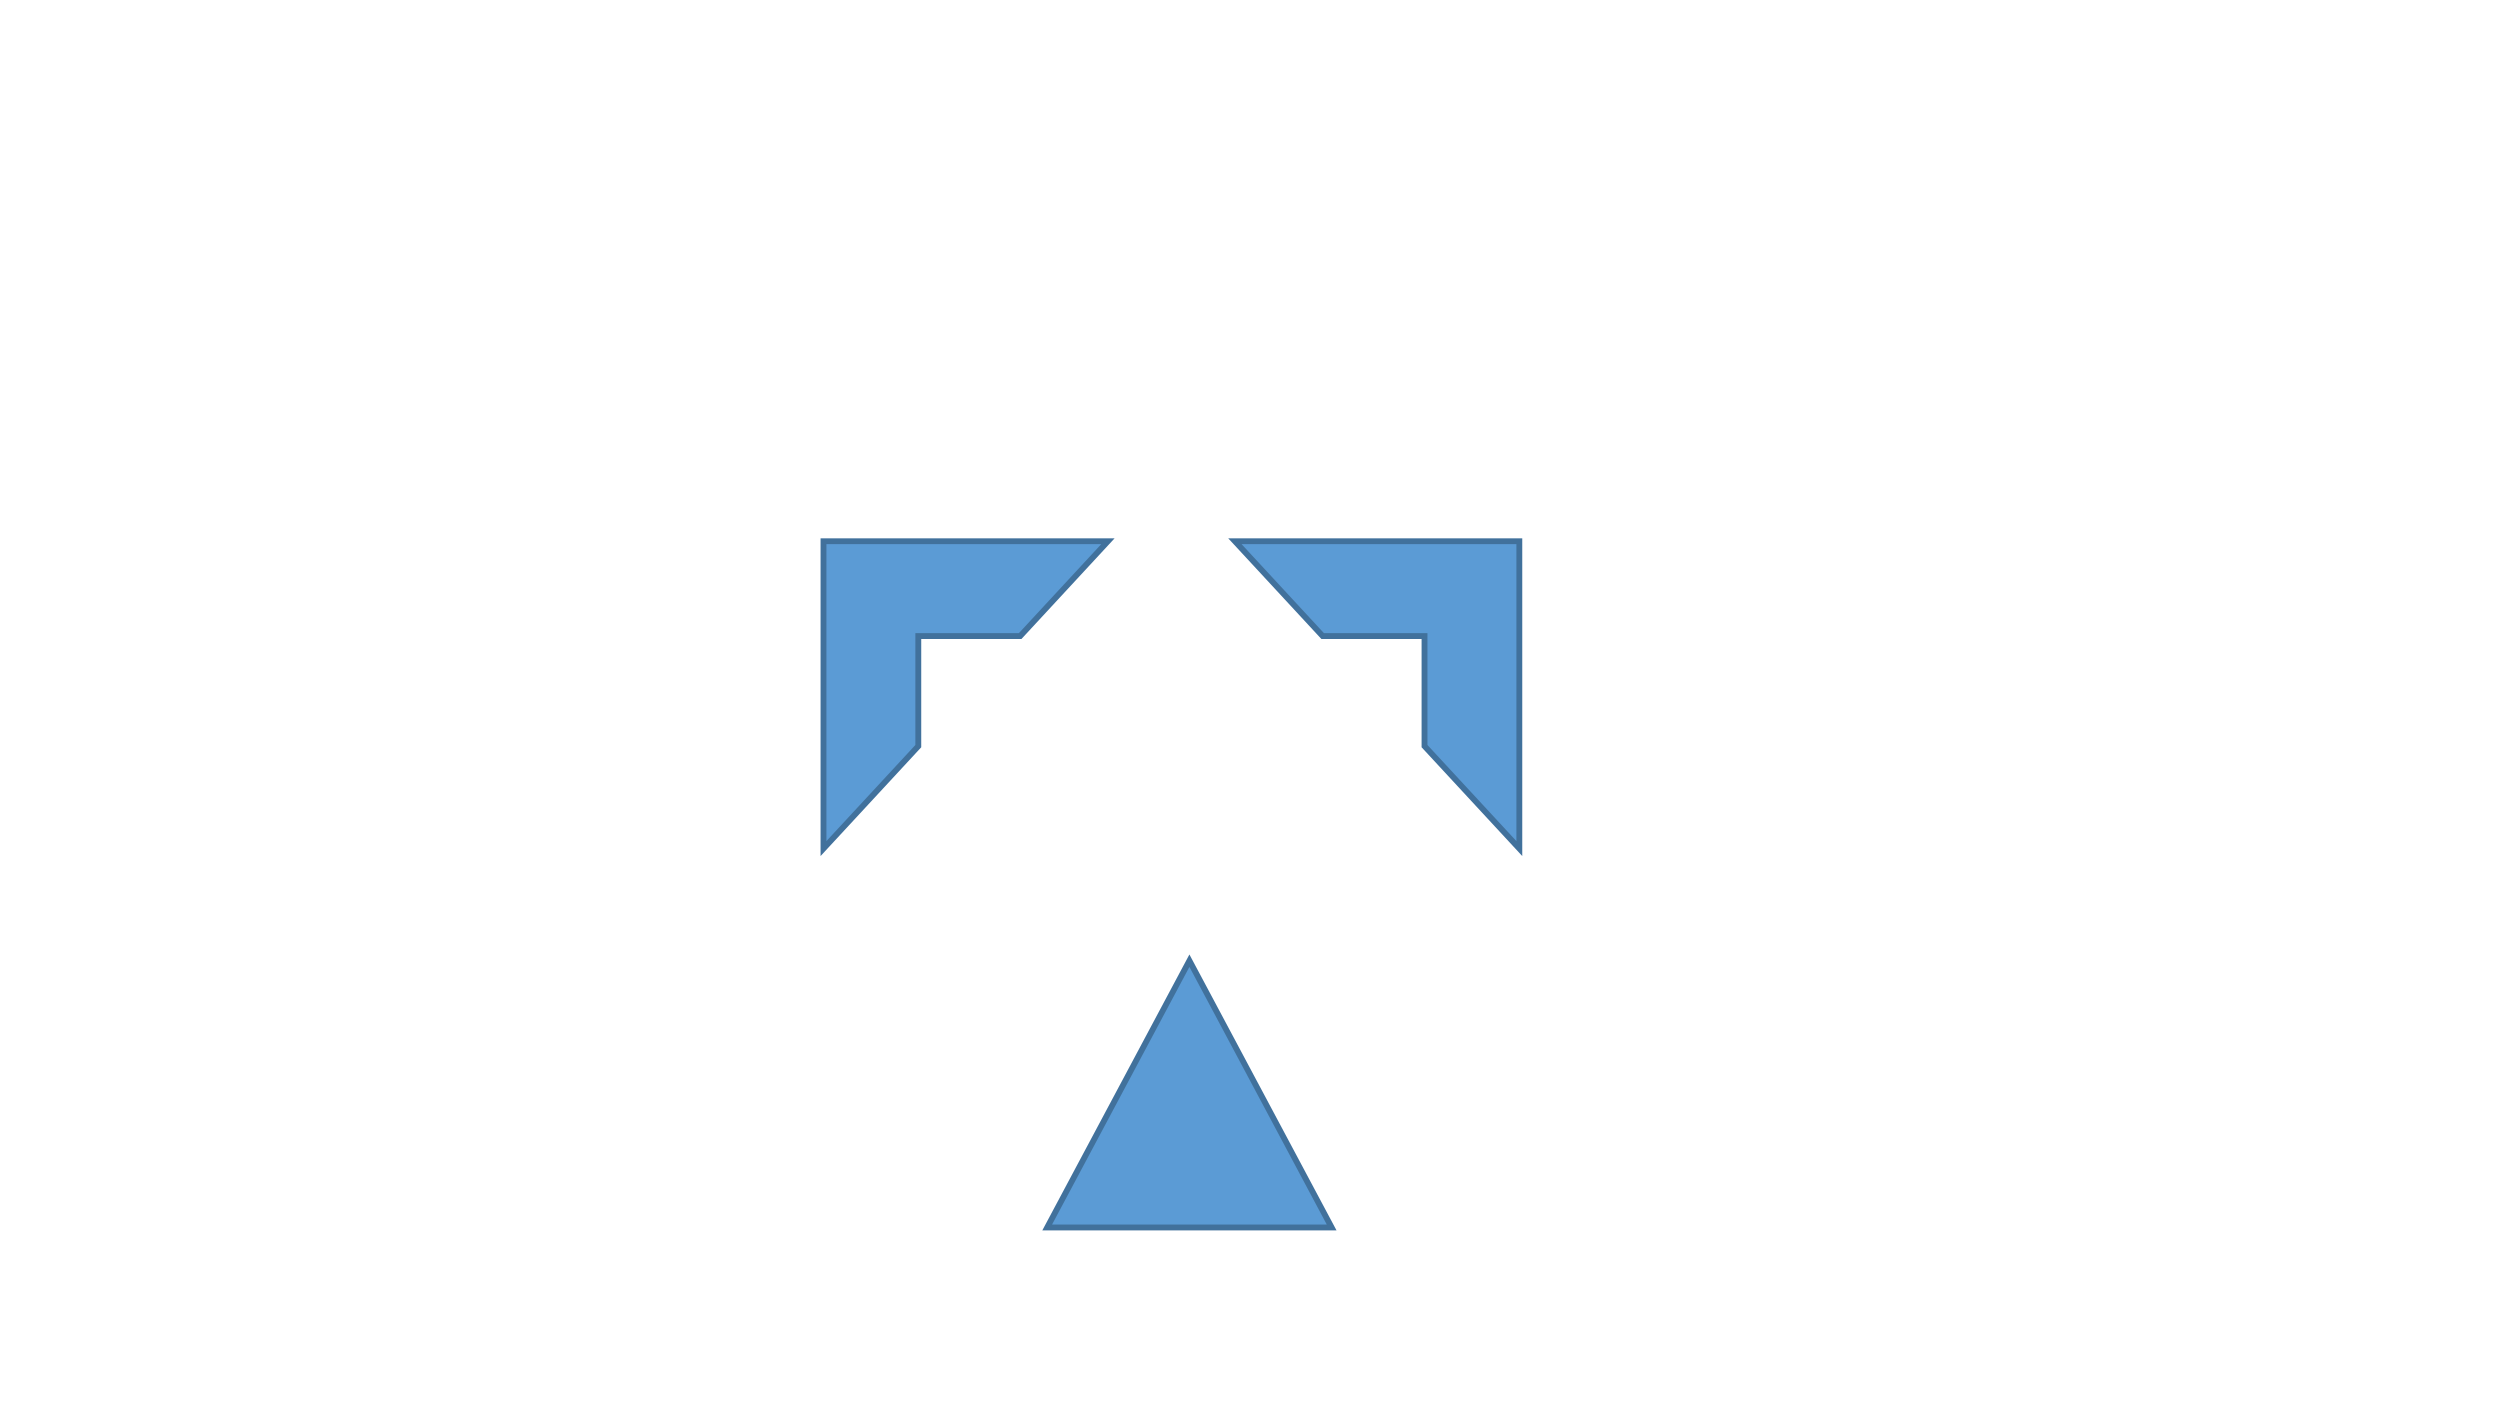 <?xml version="1.0" encoding="utf-8" ?>
<svg baseProfile="full" height="720.0" version="1.1" width="1280.0" xmlns="http://www.w3.org/2000/svg" xmlns:ev="http://www.w3.org/2001/xml-events" xmlns:xlink="http://www.w3.org/1999/xlink">
  <defs>
    <style type="text/css">
<![CDATA[.non-scaling-stroke { vector-effect: non-scaling-stroke; }]]>    </style>
  </defs>
  <svg id="static_1">
    <defs/>
    <path class="non-scaling-stroke" d="M 0.0 0.0 L 145.63 0.0 L 100.706 48.543 L 48.543 48.543 L 48.543 104.908 L 0.0 157.361 Z" fill="#5b9bd5" stroke="#41719c" stroke-width="3" transform="matrix(1.0,0.0,0.0,1.0,421.628,277.113)"/>
  </svg>
  <svg id="static_2">
    <defs/>
    <path class="non-scaling-stroke" d="M 0.0 0.0 L 157.361 0.0 L 104.908 48.543 L 48.543 48.543 L 48.543 100.706 L 0.0 145.63 Z" fill="#5b9bd5" stroke="#41719c" stroke-width="3" transform="matrix(6.123233995736766e-17,1.0,-1.0,6.123233995736766e-17,777.897,277.113)"/>
  </svg>
  <svg id="dynamic">
    <defs/>
    <path class="non-scaling-stroke" d="M 0.0 136.577 L 72.815 0.0 L 145.63 136.577 Z" fill="#5b9bd5" stroke="#41719c" stroke-width="3" transform="matrix(1.0,0.0,0.0,1.0,536.165,491.876)"/>
    <animate attributeName="opacity" dur="1s" repeatCount="3" values="1;0;1"/>
  </svg>
</svg>

